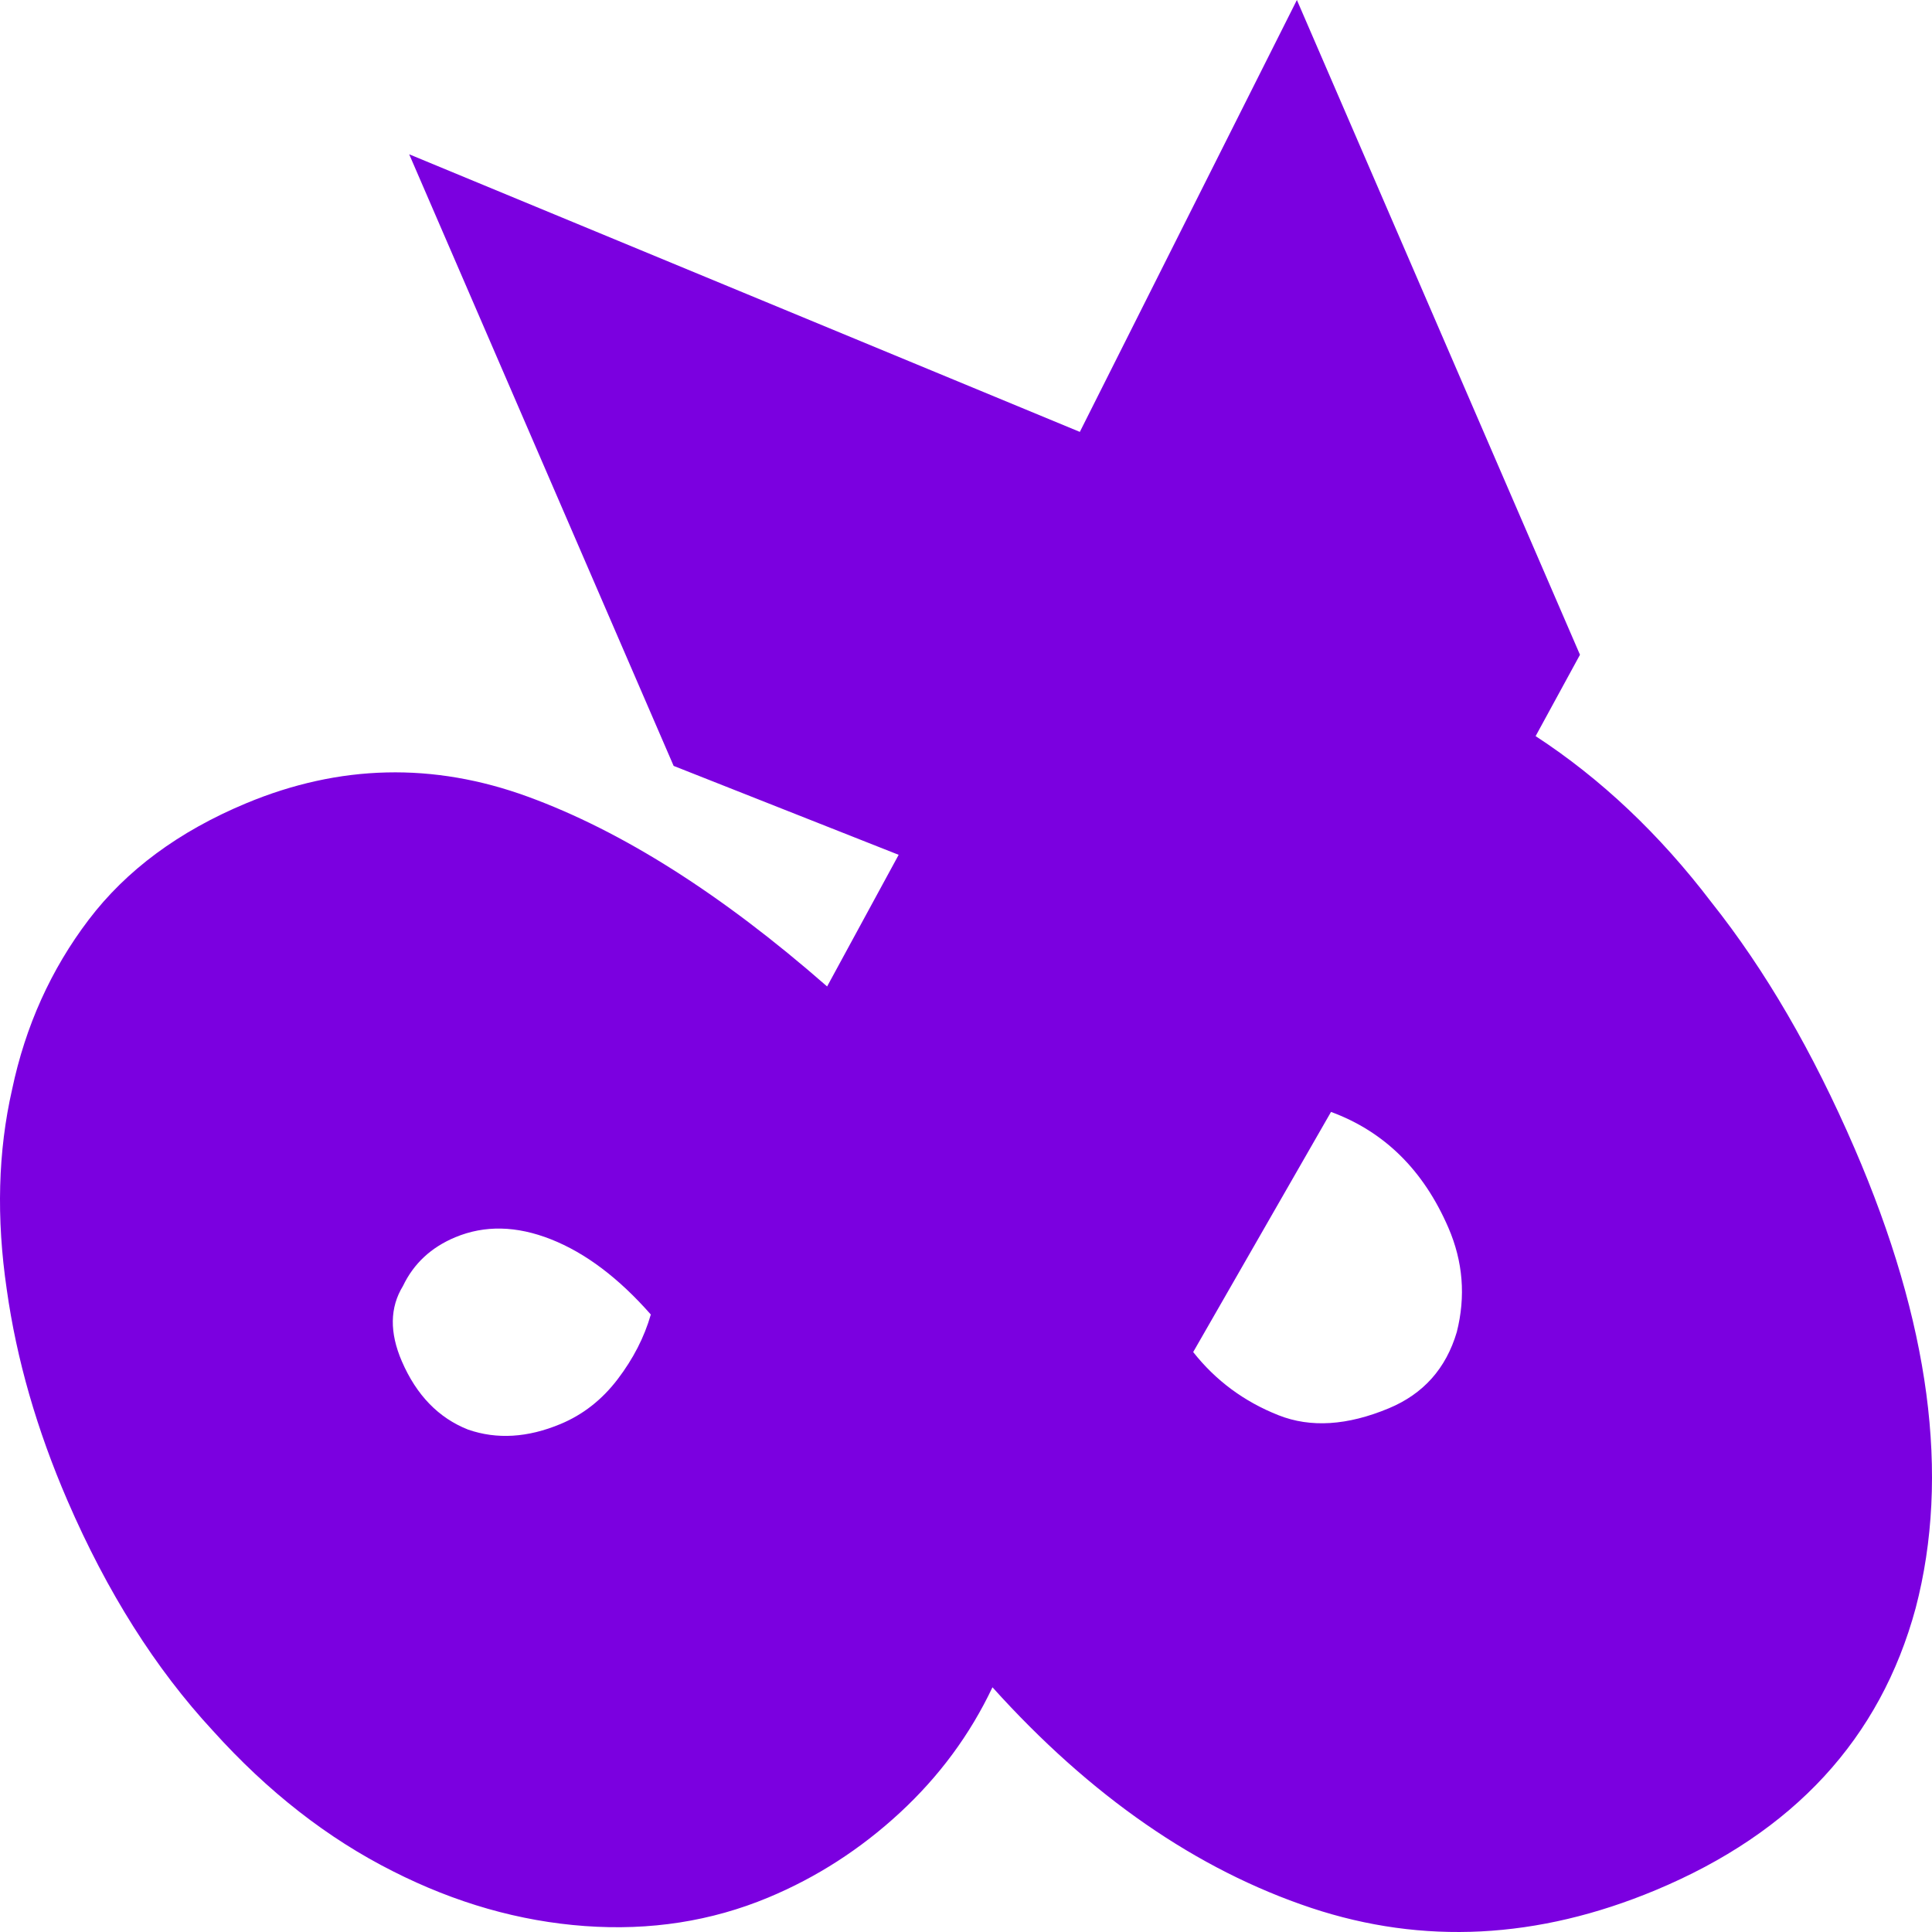 <svg width="122" height="122" viewBox="0 0 122 122" fill="none" xmlns="http://www.w3.org/2000/svg">
<path d="M62.671 106.547C61.257 109.532 59.308 112.173 56.824 114.469C54.34 116.765 51.57 118.55 48.515 119.823C44.914 121.323 41.053 121.924 36.931 121.624C32.809 121.324 28.769 120.171 24.811 118.164C20.697 116.096 16.907 113.137 13.439 109.286C9.816 105.374 6.757 100.534 4.263 94.764C2.323 90.277 1.044 85.83 0.426 81.422C-0.238 76.908 -0.126 72.7 0.763 68.799C1.606 64.792 3.217 61.22 5.596 58.085C7.975 54.95 11.293 52.496 15.548 50.723C21.441 48.267 27.369 48.129 33.334 50.309C39.298 52.488 45.597 56.483 52.23 62.292L56.748 53.979L42.538 48.364L25.839 9.743L68.188 27.273L81.895 0L99.771 41.346L96.97 46.484C101.097 49.178 104.799 52.678 108.078 56.986C111.466 61.248 114.477 66.423 117.109 72.513C121.867 83.517 123.154 93.194 120.969 101.544C118.737 109.786 113.257 115.727 104.528 119.365C97.108 122.457 89.864 122.828 82.795 120.478C75.571 118.067 68.863 113.423 62.671 106.547ZM75.346 85.378C76.769 87.181 78.568 88.512 80.743 89.371C82.761 90.168 85.08 90.022 87.699 88.93C89.882 88.021 91.312 86.416 91.992 84.115C92.562 81.86 92.385 79.664 91.462 77.528C89.891 73.895 87.421 71.457 84.05 70.214L75.346 85.378ZM28.75 78.129C27.222 78.766 26.121 79.793 25.445 81.209C24.614 82.564 24.592 84.149 25.377 85.966C26.301 88.102 27.695 89.539 29.558 90.275C31.376 90.905 33.321 90.787 35.394 89.923C36.813 89.332 38.015 88.39 39.001 87.096C39.987 85.803 40.686 84.44 41.097 83.008C39.069 80.701 36.968 79.118 34.794 78.259C32.62 77.4 30.605 77.356 28.75 78.129Z" fill="#7B00E0"/>
</svg>
